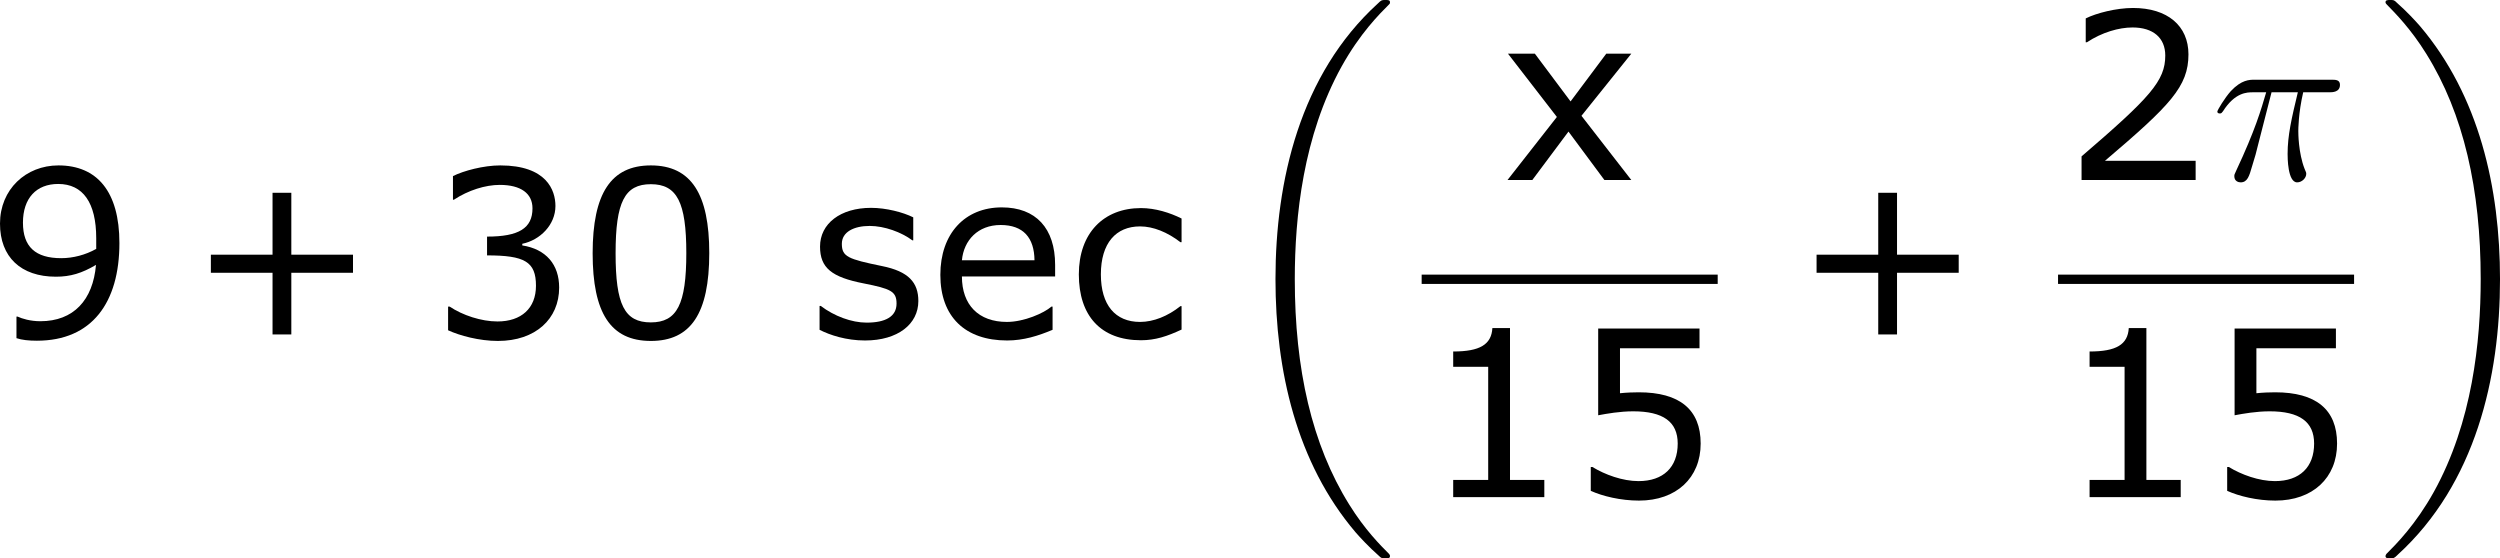 <?xml version='1.0' encoding='UTF-8'?>
<!-- Generated by CodeCogs with dvisvgm 3.2.2 -->
<svg version='1.1' xmlns='http://www.w3.org/2000/svg' xmlns:xlink='http://www.w3.org/1999/xlink' width='145.115pt' height='32.409pt' viewBox='-.242 -.228 145.115 32.409'>
<defs>
<path id='g0-18' d='M8.369 28.083C8.369 28.035 8.345 28.011 8.321 27.975C7.878 27.533 7.077 26.732 6.276 25.441C4.352 22.356 3.479 18.471 3.479 13.868C3.479 10.652 3.909 6.504 5.882 2.941C6.826 1.243 7.807 .263 8.333-.263C8.369-.299 8.369-.323 8.369-.359C8.369-.478 8.285-.478 8.118-.478S7.926-.478 7.747-.299C3.742 3.347 2.487 8.823 2.487 13.856C2.487 18.554 3.563 23.289 6.599 26.863C6.838 27.138 7.293 27.628 7.783 28.059C7.926 28.202 7.95 28.202 8.118 28.202S8.369 28.202 8.369 28.083Z'/>
<path id='g0-19' d='M6.3 13.868C6.3 9.17 5.224 4.435 2.188 .861C1.949 .586 1.494 .096 1.004-.335C.861-.478 .837-.478 .669-.478C.526-.478 .418-.478 .418-.359C.418-.311 .466-.263 .49-.239C.909 .191 1.71 .992 2.511 2.283C4.435 5.368 5.308 9.253 5.308 13.856C5.308 17.072 4.878 21.22 2.905 24.783C1.961 26.481 .968 27.473 .466 27.975C.442 28.011 .418 28.047 .418 28.083C.418 28.202 .526 28.202 .669 28.202C.837 28.202 .861 28.202 1.04 28.023C5.045 24.377 6.3 18.901 6.3 13.868Z'/>
<path id='g1-25' d='M3.096-4.507H4.447C4.125-3.168 3.921-2.295 3.921-1.339C3.921-1.172 3.921 .12 4.411 .12C4.663 .12 4.878-.108 4.878-.311C4.878-.371 4.878-.395 4.794-.574C4.471-1.399 4.471-2.427 4.471-2.511C4.471-2.582 4.471-3.431 4.722-4.507H6.061C6.217-4.507 6.611-4.507 6.611-4.89C6.611-5.153 6.384-5.153 6.169-5.153H2.236C1.961-5.153 1.554-5.153 1.004-4.567C.693-4.22 .311-3.587 .311-3.515S.371-3.419 .442-3.419C.526-3.419 .538-3.455 .598-3.527C1.219-4.507 1.841-4.507 2.14-4.507H2.821C2.558-3.61 2.26-2.57 1.279-.478C1.184-.287 1.184-.263 1.184-.191C1.184 .06 1.399 .12 1.506 .12C1.853 .12 1.949-.191 2.092-.693C2.283-1.303 2.283-1.327 2.403-1.805L3.096-4.507Z'/>
<path id='g3-43' d='M8.528-3.323V-4.252H5.36V-7.432H4.395V-4.252H1.227V-3.323H4.395V-.155H5.36V-3.323H8.528Z'/>
<path id='g3-48' d='M6.789-4.335C6.789-7.349 5.872-8.838 3.788-8.838C1.739-8.838 .798-7.396 .798-4.324C.798-1.263 1.715 .179 3.788 .179C5.836 .179 6.789-1.227 6.789-4.335ZM5.61-4.335C5.61-1.703 5.133-.774 3.788-.774C2.43-.774 1.977-1.691 1.977-4.324S2.442-7.873 3.788-7.873S5.61-6.944 5.61-4.335Z'/>
<path id='g3-49' d='M6.301 0V-.881H4.538V-8.683H3.633C3.585-7.837 2.99-7.48 1.62-7.48V-6.694H3.418V-.881H1.62V0H6.301Z'/>
<path id='g3-50' d='M6.801 0V-.989H2.144C5.491-3.835 6.432-4.8 6.432-6.455C6.432-7.92 5.36-8.838 3.585-8.838C2.728-8.838 1.703-8.576 1.155-8.302V-7.075H1.215C1.989-7.587 2.859-7.837 3.561-7.837C4.621-7.837 5.241-7.301 5.241-6.396C5.241-5.098 4.478-4.252 .941-1.215V0H6.801Z'/>
<path id='g3-51' d='M6.682-2.561C6.682-3.752 6.003-4.538 4.788-4.728V-4.812C5.705-5.002 6.491-5.789 6.491-6.753C6.491-7.563 6.039-8.838 3.657-8.838C2.799-8.838 1.775-8.564 1.227-8.29V-7.075H1.274C2.013-7.563 2.894-7.837 3.633-7.837C4.717-7.837 5.312-7.396 5.312-6.634C5.312-5.61 4.609-5.181 2.978-5.181V-4.216C4.907-4.216 5.491-3.895 5.491-2.656C5.491-1.501 4.74-.822 3.514-.822C2.68-.822 1.715-1.143 1.06-1.584H.977V-.369C1.572-.095 2.573 .179 3.537 .179C5.467 .179 6.682-.953 6.682-2.561Z'/>
<path id='g3-53' d='M6.729-2.751C6.729-4.502 5.646-5.384 3.549-5.384C3.287-5.384 2.918-5.372 2.585-5.336V-7.647H6.67V-8.659H1.465V-4.204C1.918-4.288 2.585-4.407 3.263-4.407C4.8-4.407 5.55-3.871 5.55-2.751C5.55-1.536 4.812-.822 3.537-.822C2.716-.822 1.81-1.155 1.167-1.548H1.084V-.322C1.691-.048 2.62 .179 3.561 .179C5.479 .179 6.729-.989 6.729-2.751Z'/>
<path id='g3-57' d='M6.789-4.848C6.789-7.504 5.634-8.838 3.657-8.838C1.989-8.838 .655-7.611 .655-5.848C.655-4.133 1.727-3.121 3.526-3.121C4.276-3.121 4.859-3.299 5.586-3.728C5.431-1.918 4.431-.834 2.728-.834C2.215-.834 1.787-.965 1.56-1.072H1.501V.036C1.775 .131 2.144 .167 2.549 .167C5.384 .167 6.789-1.798 6.789-4.848ZM5.598-5.098V-4.55C5.05-4.24 4.407-4.073 3.799-4.073C2.477-4.073 1.834-4.657 1.834-5.896C1.834-7.158 2.525-7.885 3.645-7.885C4.919-7.885 5.598-6.92 5.598-5.098Z'/>
<path id='g3-99' d='M5.884-.405V-1.608H5.824C5.181-1.096 4.443-.798 3.752-.798C2.477-.798 1.739-1.667 1.739-3.24C1.739-4.848 2.513-5.705 3.752-5.705C4.431-5.705 5.157-5.407 5.824-4.895H5.884V-6.11C5.288-6.408 4.538-6.646 3.799-6.646C1.882-6.646 .607-5.36 .607-3.24C.607-1.108 1.739 .143 3.799 .143C4.538 .143 5.145-.06 5.884-.405Z'/>
<path id='g3-101' d='M6.515-3.132V-3.728C6.515-5.61 5.526-6.682 3.776-6.682C1.882-6.682 .619-5.336 .619-3.216C.619-1.06 1.894 .155 4.05 .155C4.895 .155 5.646-.083 6.384-.393V-1.584H6.324C5.943-1.251 4.919-.798 4.038-.798C2.585-.798 1.727-1.667 1.727-3.132H6.515ZM5.455-3.966H1.727C1.822-4.991 2.549-5.777 3.716-5.777S5.443-5.122 5.455-3.966Z'/>
<path id='g3-115' d='M5.717-1.87C5.717-2.823 5.217-3.394 3.847-3.668C2.108-4.026 1.787-4.145 1.787-4.812C1.787-5.419 2.406-5.729 3.216-5.729C3.978-5.729 4.848-5.407 5.407-4.991H5.455V-6.17C4.931-6.432 4.061-6.658 3.287-6.658C1.715-6.658 .667-5.848 .667-4.669C.667-3.573 1.263-3.097 2.918-2.775C4.3-2.501 4.597-2.37 4.597-1.739C4.597-1.072 4.026-.762 3.061-.762C2.287-.762 1.394-1.096 .703-1.62H.643V-.393C1.179-.119 2.013 .155 2.978 .155C4.669 .155 5.717-.691 5.717-1.87Z'/>
<path id='g3-120' d='M6.706 0L4.145-3.299L6.706-6.491H5.419L3.585-4.038L1.751-6.491H.369L2.882-3.24L.345 0H1.62L3.478-2.489L5.324 0H6.706Z'/>
</defs>
<g id='page1' transform='matrix(1.13 0 0 1.13 -64.729 -61.02)'>
<use x='56.413' y='71.133' xlink:href='#g3-57'/>
<use x='66.673' y='71.133' xlink:href='#g3-43'/>
<use x='79.109' y='71.133' xlink:href='#g3-51'/>
<use x='86.713' y='71.133' xlink:href='#g3-48'/>
<use x='98.525' y='71.133' xlink:href='#g3-115'/>
<use x='104.753' y='71.133' xlink:href='#g3-101'/>
<use x='111.879' y='71.133' xlink:href='#g3-99'/>
<use x='120.1' y='54.276' xlink:href='#g0-18'/>
<use x='134.16' y='63.046' xlink:href='#g3-120'/>
<rect x='130.096' y='67.905' height='.478' width='15.207'/>
<use x='130.096' y='79.334' xlink:href='#g3-49'/>
<use x='137.699' y='79.334' xlink:href='#g3-53'/>
<use x='149.155' y='71.133' xlink:href='#g3-43'/>
<use x='163.053' y='63.046' xlink:href='#g3-50'/>
<use x='170.657' y='63.046' xlink:href='#g1-25'/>
<rect x='162.786' y='67.905' height='.478' width='15.207'/>
<use x='162.786' y='79.334' xlink:href='#g3-49'/>
<use x='170.39' y='79.334' xlink:href='#g3-53'/>
<use x='179.189' y='54.276' xlink:href='#g0-19'/>
</g>
</svg>